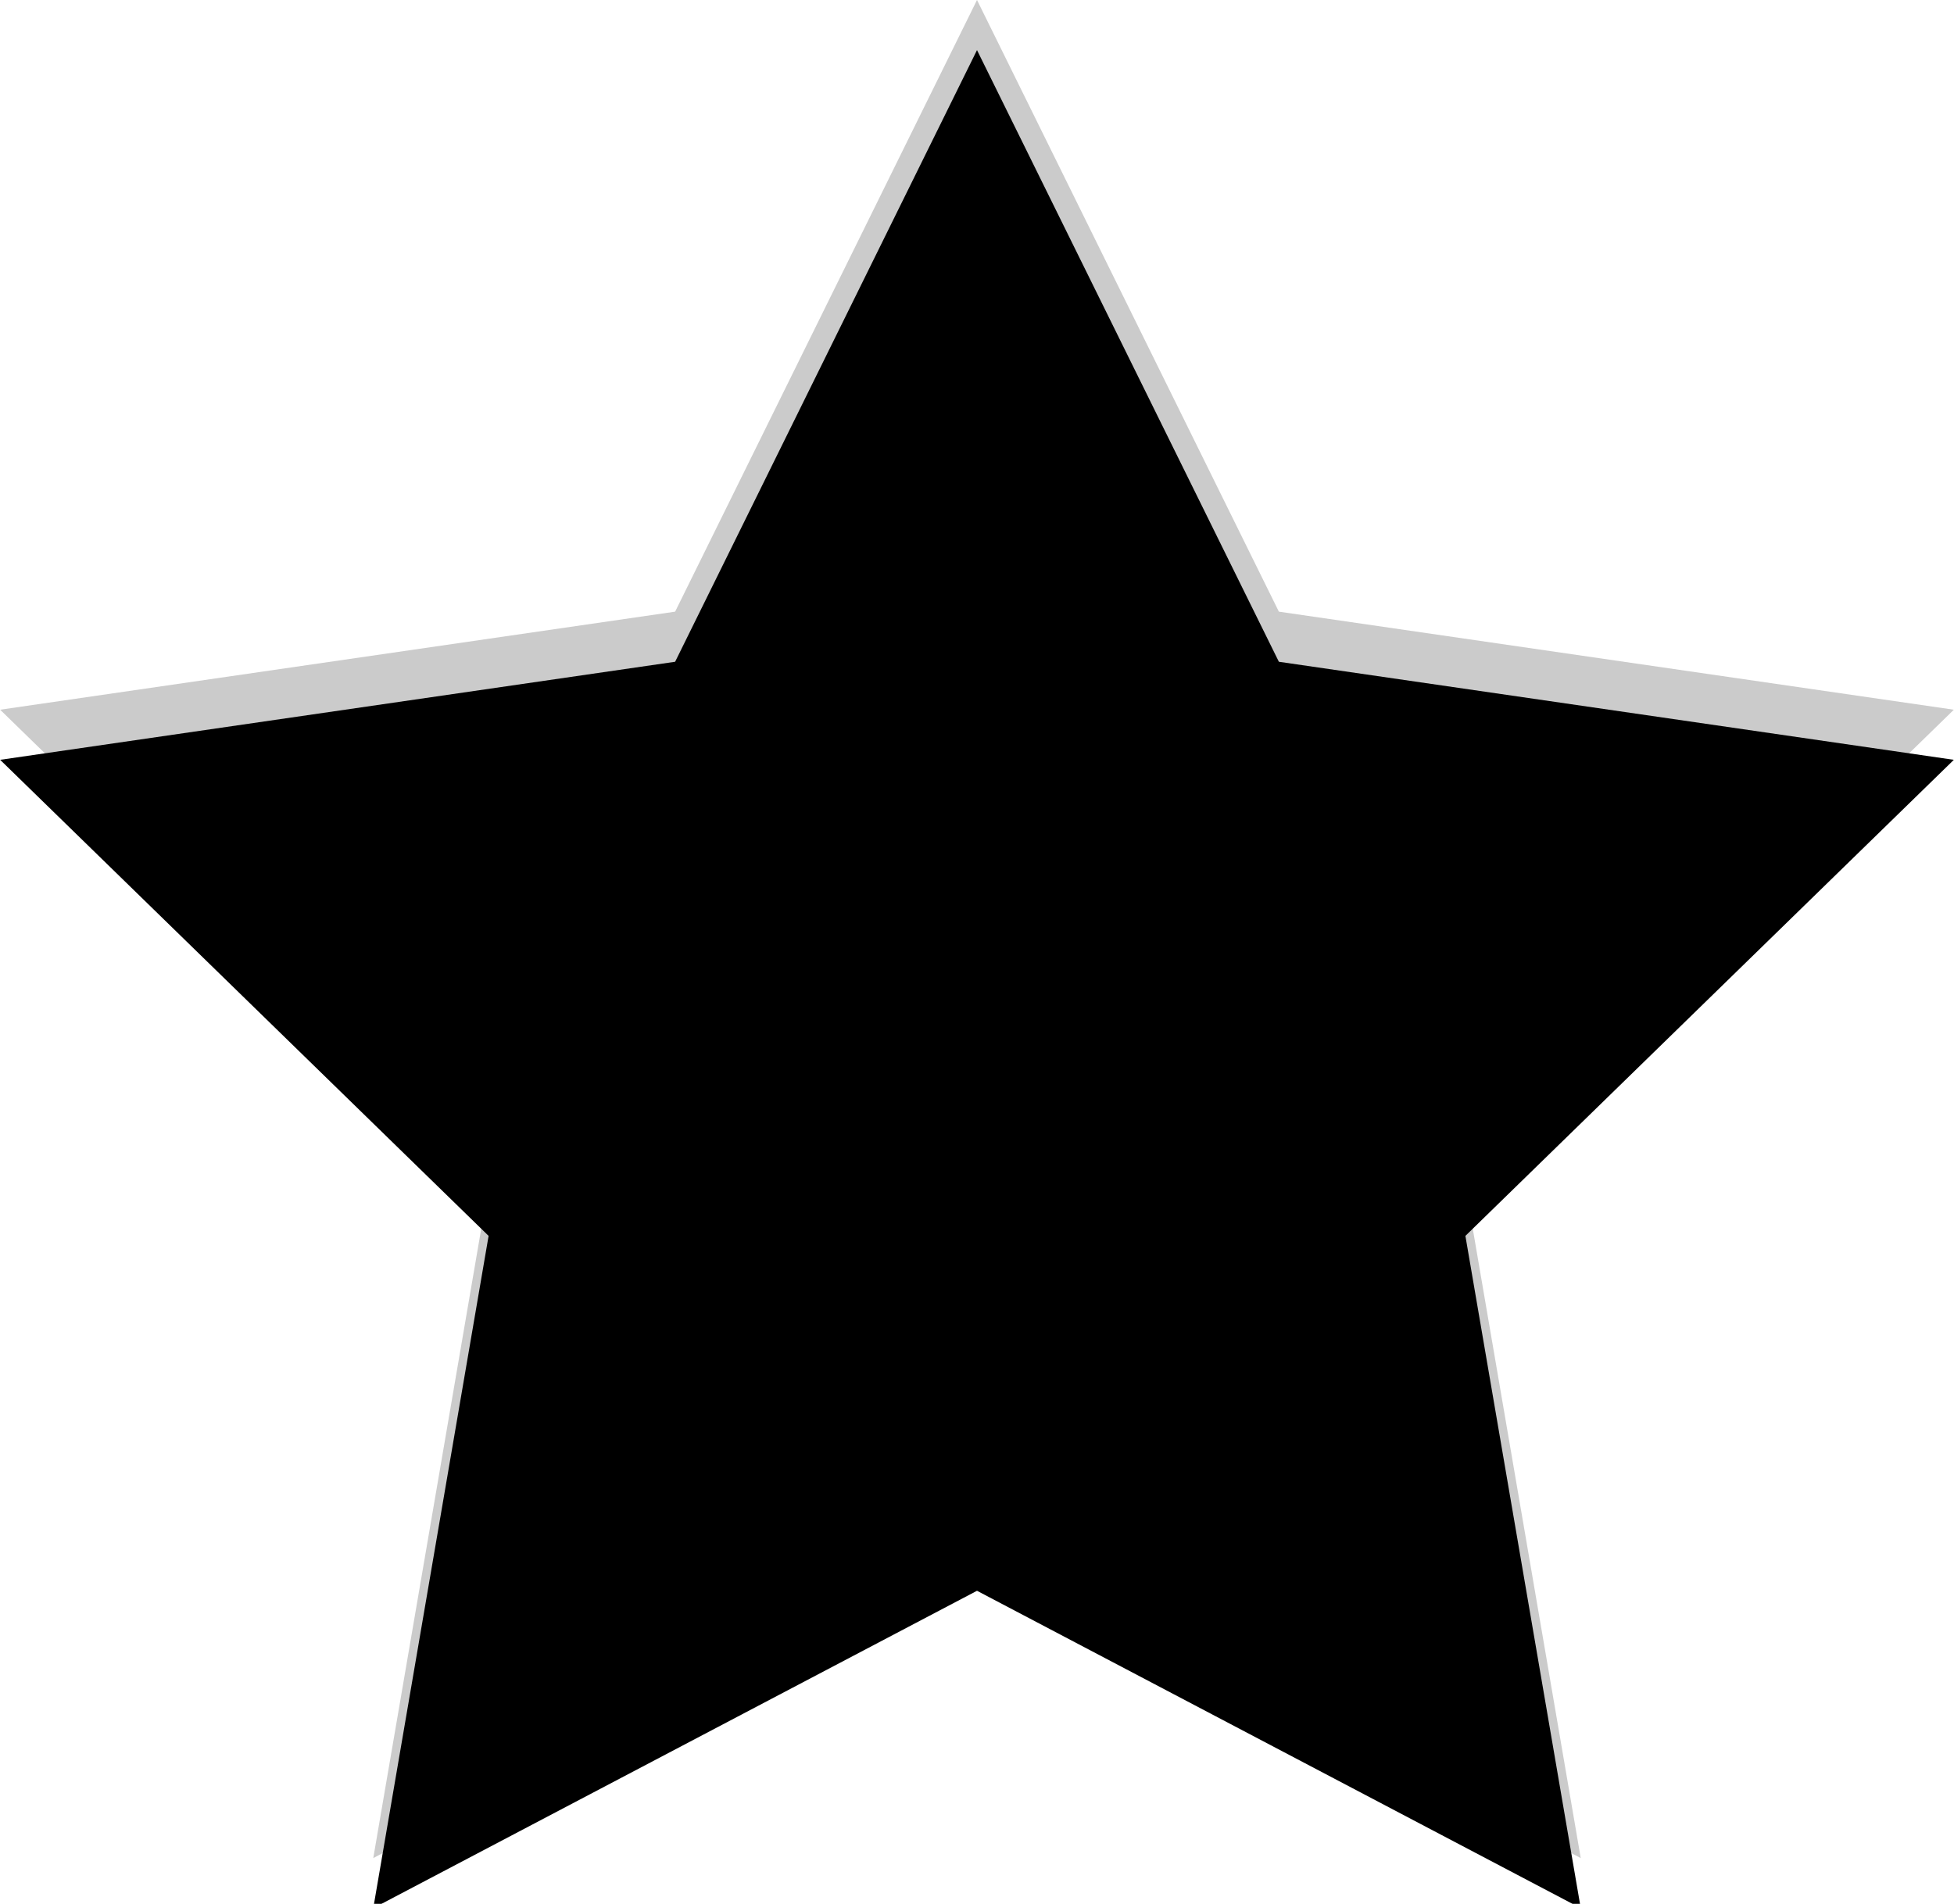 <?xml version="1.0" encoding="UTF-8"?>
<svg width="39px" height="38px" viewBox="0 0 39 38" version="1.1" xmlns="http://www.w3.org/2000/svg" xmlns:xlink="http://www.w3.org/1999/xlink">
    <!-- Generator: Sketch 51.1 (57501) - http://www.bohemiancoding.com/sketch -->
    <title>Star</title>
    <desc>Created with Sketch.</desc>
    <defs>
        <polygon id="path-1" points="19.5 30.75 7.45 37.085 9.752 23.667 0.003 14.165 13.475 12.208 19.5 0 25.525 12.208 38.997 14.165 29.248 23.667 31.55 37.085"></polygon>
        <filter x="-5.1%" y="-5.4%" width="110.3%" height="110.8%" filterUnits="objectBoundingBox" id="filter-2">
            <feGaussianBlur stdDeviation="1.5" in="SourceAlpha" result="shadowBlurInner1"></feGaussianBlur>
            <feOffset dx="0" dy="1" in="shadowBlurInner1" result="shadowOffsetInner1"></feOffset>
            <feComposite in="shadowOffsetInner1" in2="SourceAlpha" operator="arithmetic" k2="-1" k3="1" result="shadowInnerInner1"></feComposite>
            <feColorMatrix values="0 0 0 0 0   0 0 0 0 0   0 0 0 0 0  0 0 0 0.134 0" type="matrix" in="shadowInnerInner1"></feColorMatrix>
        </filter>
    </defs>
    <g id="Flow" stroke="none" stroke-width="1" fill="none" fill-rule="evenodd">
        <g id="Ratings-01" transform="translate(-71, -163)" fill-rule="nonzero">
            <g id="Group" transform="translate(71, 163)">
                <g id="Star">
                    <use fill="#CBCBCB" xlink:href="#path-1"></use>
                    <use fill="black" fill-opacity="1" filter="url(#filter-2)" xlink:href="#path-1"></use>
                </g>
            </g>
        </g>
    </g>
</svg>